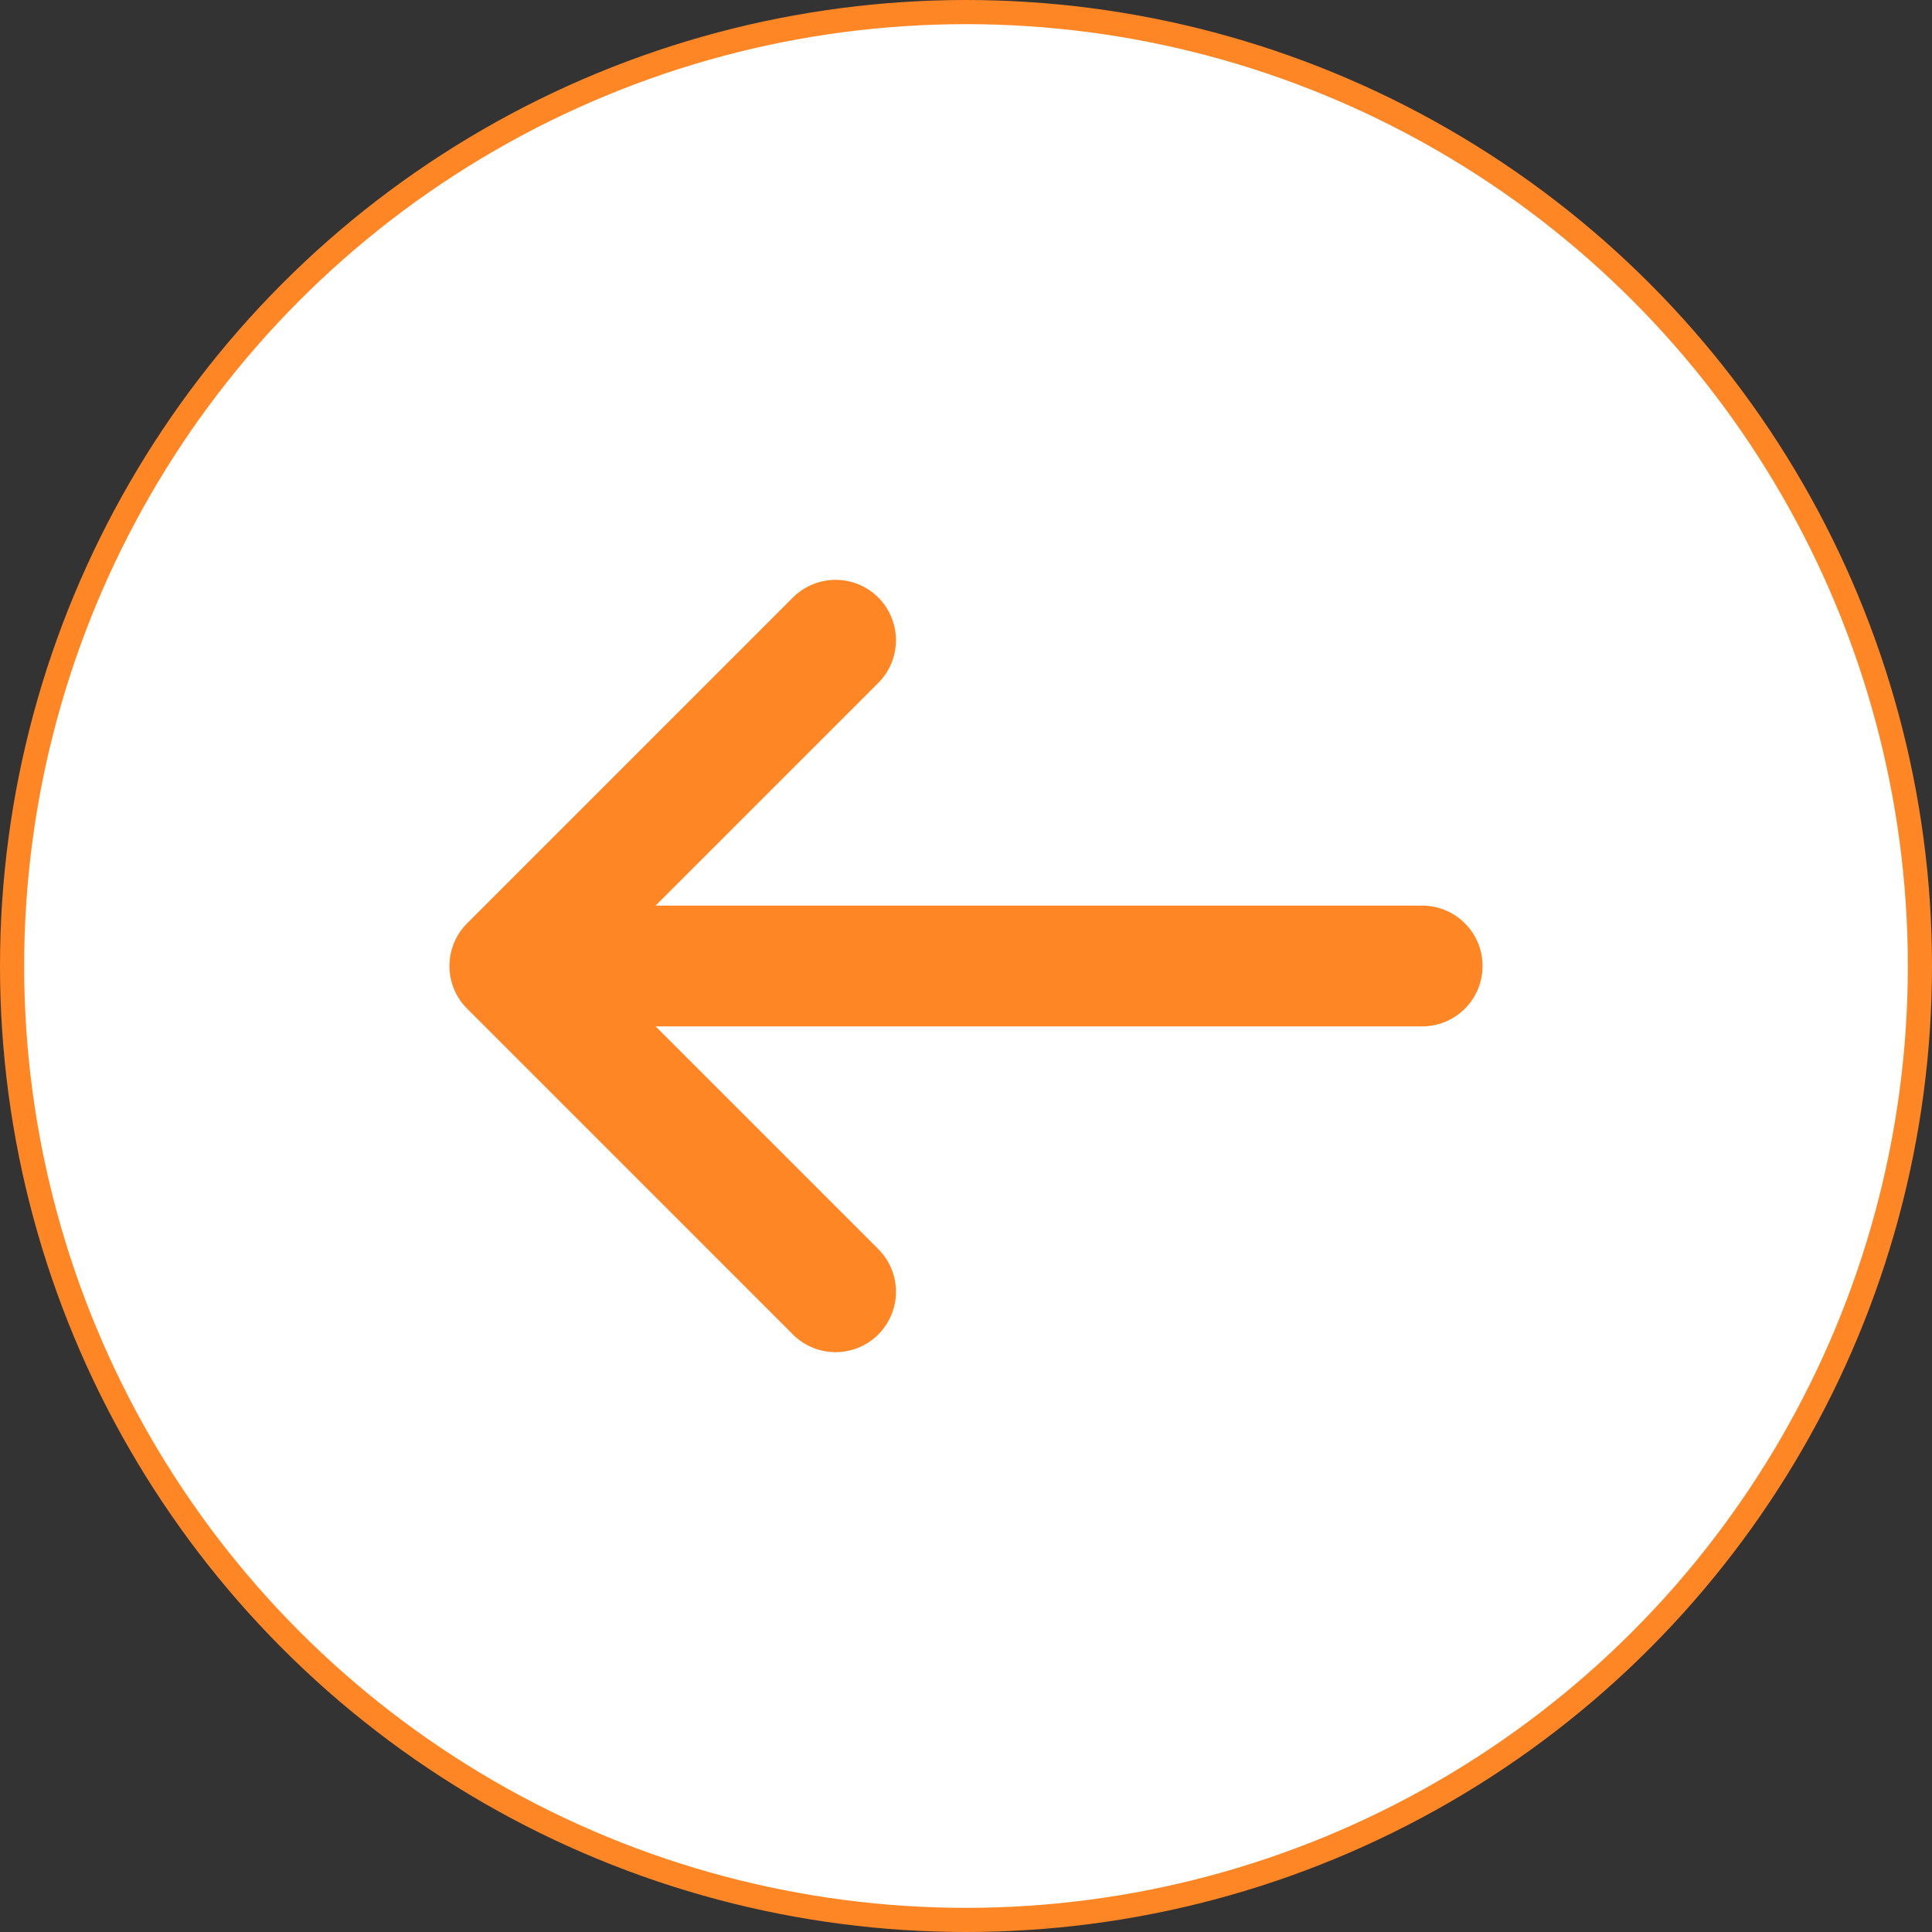 <svg width="24" height="24" viewBox="0 0 24 24" fill="none" xmlns="http://www.w3.org/2000/svg">
<rect x="0" y="0" width="24" height="24" fill="#333333" stroke="none"/>
<circle cx="12" cy="12" r="11.85" fill="white" stroke="#ff8625" stroke-width="0.3"/>
<path d="M10.38 7.953L6.333 12L10.38 16.047" stroke="#ff8625" stroke-width="1.5" stroke-miterlimit="10" stroke-linecap="round" stroke-linejoin="round"/>
<path d="M17.667 12H6.447" stroke="#ff8625" stroke-width="1.5" stroke-miterlimit="10" stroke-linecap="round" stroke-linejoin="round"/>
</svg>
